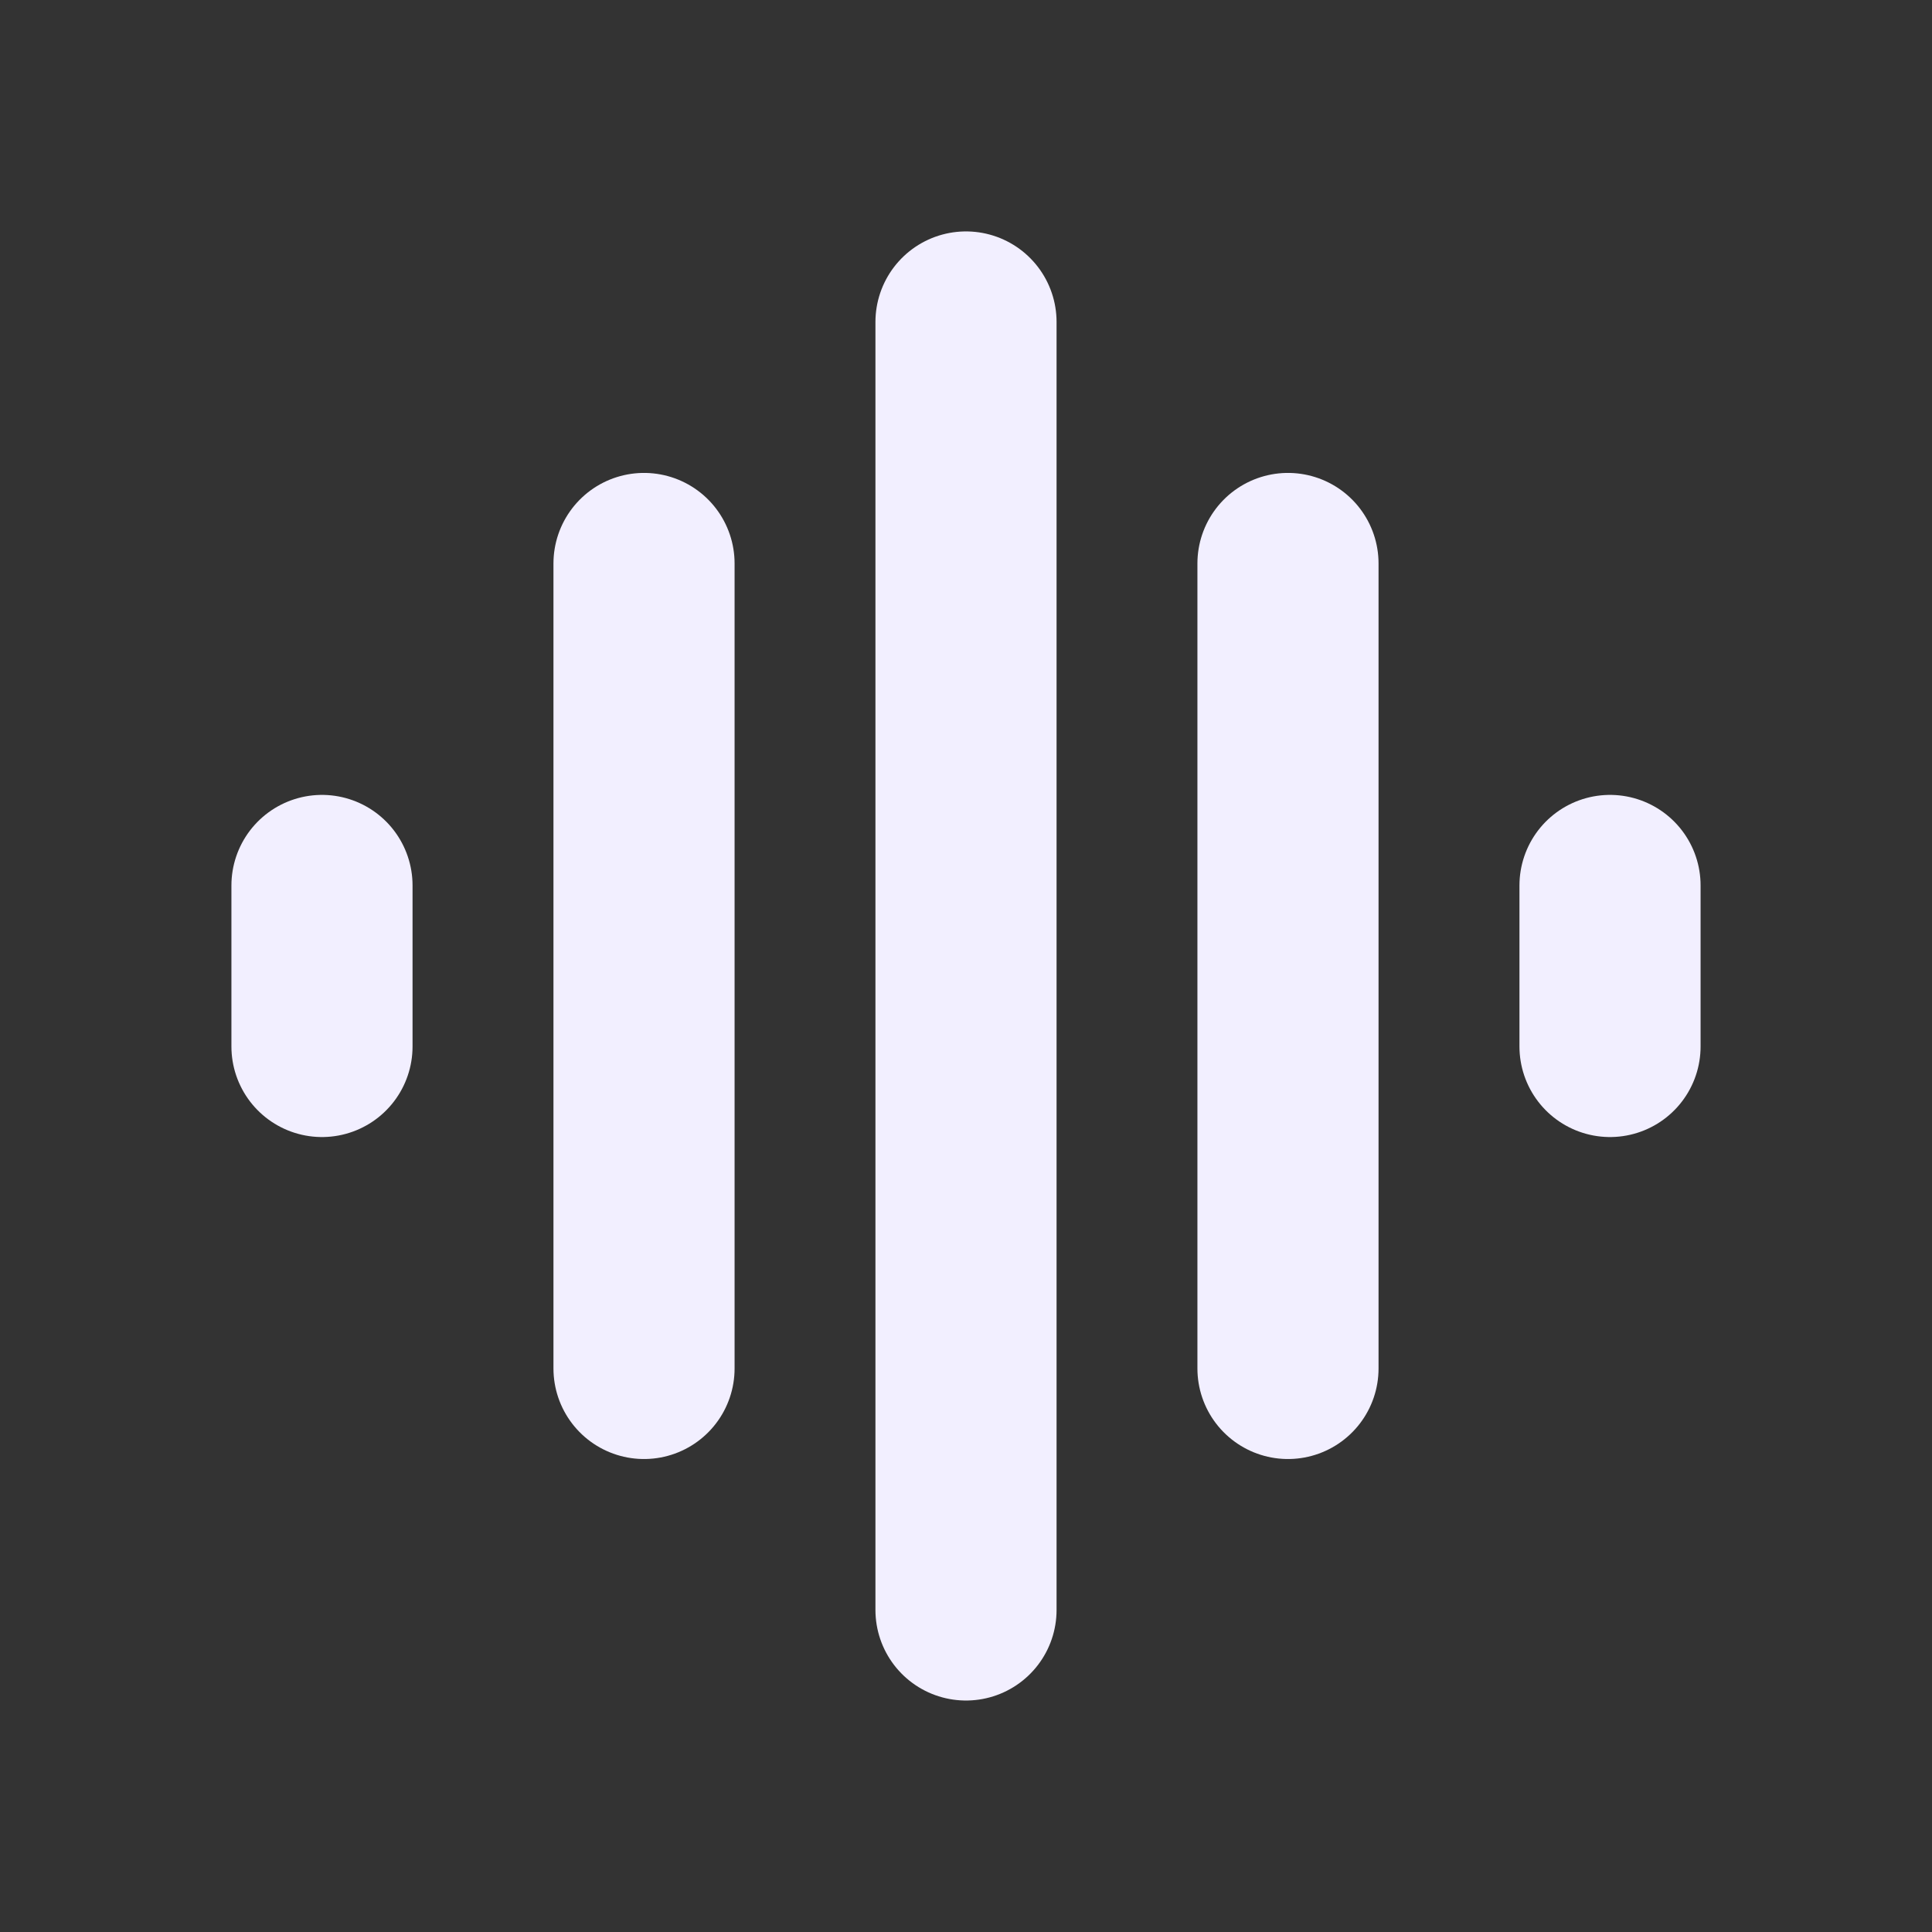 <svg width="32" height="32" viewBox="0 0 32 32" fill="none" xmlns="http://www.w3.org/2000/svg">
<rect x="0" y="0" width="32" height="32" fill="#333333" stroke="none"/>
<path d="M16 5.333V26.666M21.333 9.333V22.666M10.667 9.333V22.666M26.667 14.666V17.333M5.333 14.666V17.333" stroke="#F2EFFF" stroke-width="3" stroke-linecap="round"/>
</svg>
